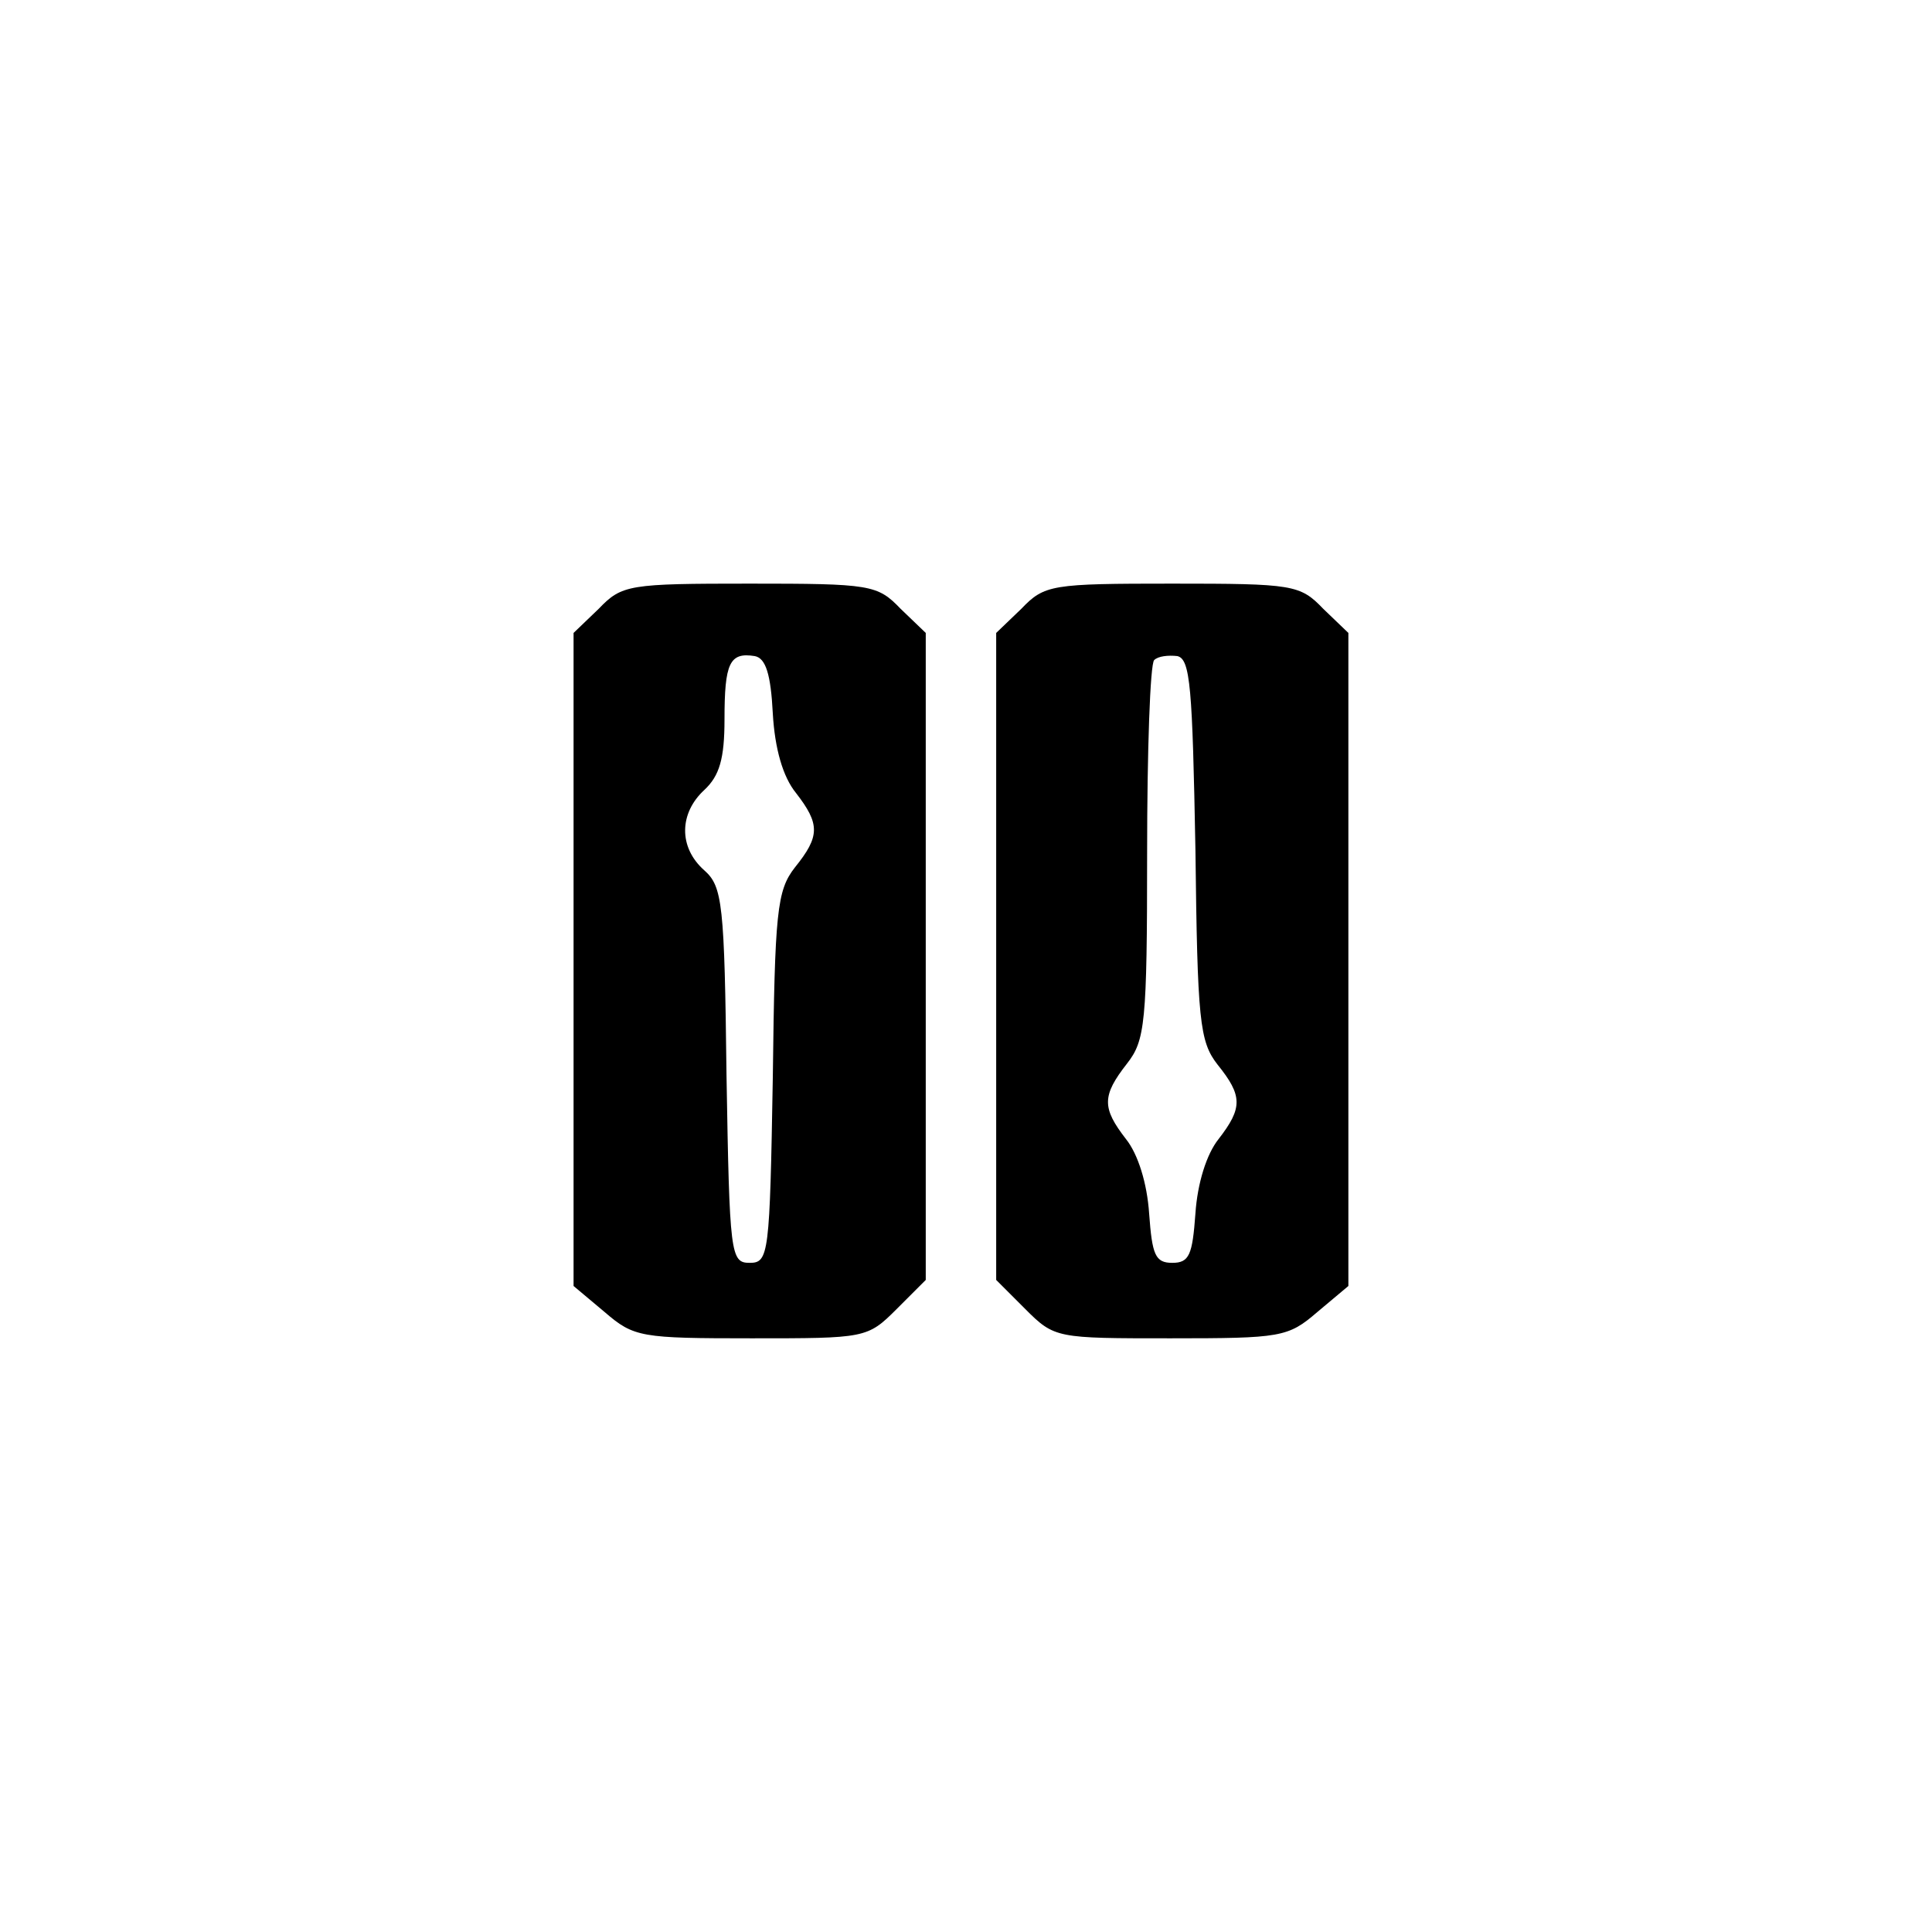 <?xml version="1.0" standalone="no"?>
<!DOCTYPE svg PUBLIC "-//W3C//DTD SVG 20010904//EN"
 "http://www.w3.org/TR/2001/REC-SVG-20010904/DTD/svg10.dtd">
<svg version="1.0" xmlns="http://www.w3.org/2000/svg"
 width="192pt" height="192pt" viewBox="0 0 192 192"
 preserveAspectRatio="xMidYMid meet">
<g transform="translate(0,192) scale(0.1,-0.1)"
fill="#000000" stroke="none">
811 c445 -92 729 -532 635 -987 -62 -301 -295 -546 -601 -630 -91 -26 -329
-26 -420 0 -291 80 -516 305 -596 596 -26 91 -26 329 0 420 120 433 542 692
982 601z"/>
<path d="M595 1315 l-25 -24 0 -325 0 -324 31 -26 c29 -25 36 -26 146 -26 113
0 115 0 144 29 l29 29 0 322 0 321 -25 24 c-23 24 -30 25 -150 25 -120 0 -127
-1 -150 -25z m173 -104 c2 -35 10 -63 23 -79 24 -31 24 -43 -1 -74 -18 -23
-20 -44 -22 -209 -3 -176 -4 -184 -23 -184 -19 0 -20 8 -23 186 -2 171 -4 188
-22 204 -26 23 -25 57 0 80 15 14 20 31 20 70 0 56 5 67 30 63 11 -2 16 -18
18 -57z"/>
<path d="M1015 1315 l-25 -24 0 -321 0 -322 29 -29 c29 -29 31 -29 144 -29
110 0 117 1 146 26 l31 26 0 324 0 325 -25 24 c-23 24 -30 25 -150 25 -120 0
-127 -1 -150 -25z m173 -239 c2 -170 4 -191 22 -214 25 -31 25 -43 1 -74 -12
-15 -21 -44 -23 -74 -3 -41 -6 -49 -23 -49 -17 0 -20 8 -23 49 -2 30 -11 59
-23 74 -24 31 -24 43 1 75 18 23 20 40 20 209 0 102 3 188 7 192 4 4 14 5 23
4 13 -3 15 -31 18 -192z"/>
</g>
</svg>
